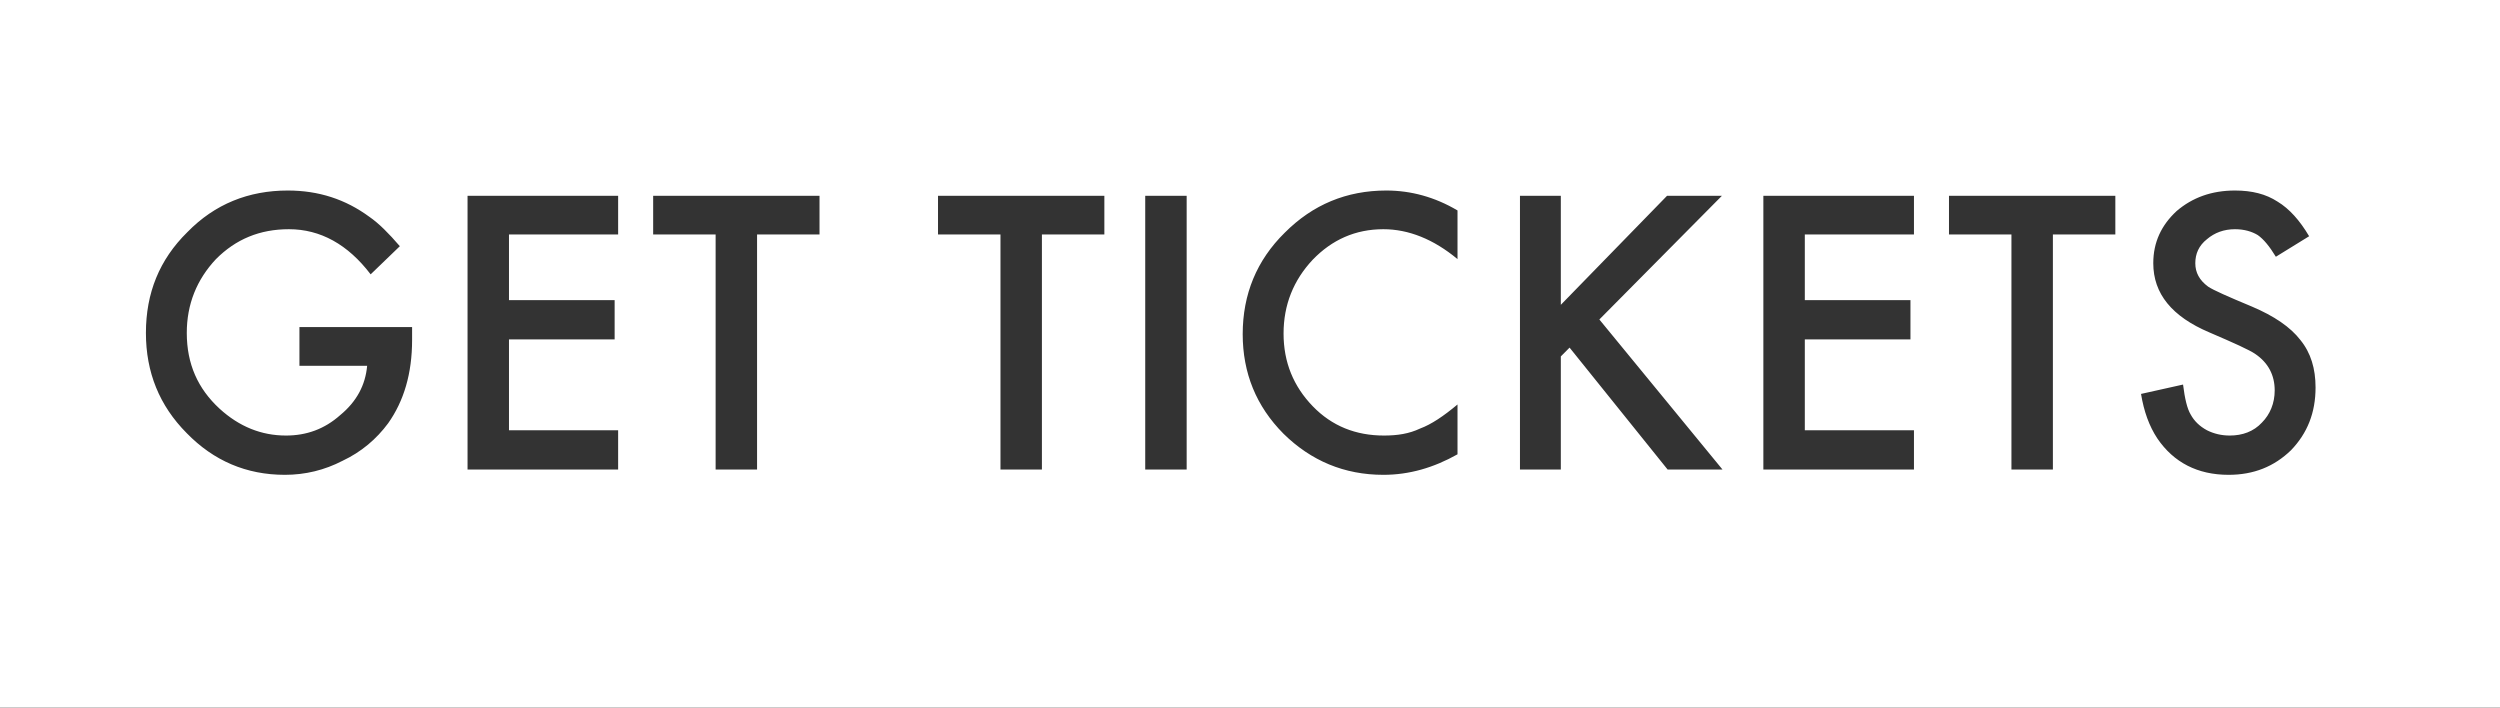 <svg width="212" height="60" viewBox="0 0 212 60" fill="none" xmlns="http://www.w3.org/2000/svg">
<rect x="0" y="0" width="212" height="60" fill="#333333" stroke="none"/>
<path d="M0 0V60H212V0H0ZM34.946 28.832C34.946 31.665 34.253 34.002 32.916 35.891C31.926 37.233 30.639 38.326 29.055 39.072C27.521 39.867 25.887 40.265 24.155 40.265C20.888 40.265 18.116 39.072 15.839 36.736C13.513 34.399 12.374 31.566 12.374 28.235C12.374 24.855 13.513 22.021 15.889 19.685C18.215 17.299 21.086 16.156 24.402 16.156C27.026 16.156 29.303 16.901 31.332 18.393C32.124 18.939 32.966 19.785 33.906 20.878L31.431 23.264C29.501 20.729 27.174 19.437 24.502 19.437C22.027 19.437 19.997 20.282 18.314 21.972C16.681 23.712 15.839 25.799 15.839 28.235C15.839 30.87 16.78 32.958 18.611 34.648C20.294 36.189 22.175 36.934 24.254 36.934C25.986 36.934 27.521 36.388 28.857 35.195C30.243 34.051 30.986 32.66 31.134 31.019H25.392V27.738H34.946V28.832ZM52.418 19.884H43.162V25.451H52.121V28.782H43.162V36.487H52.418V39.818H39.648V16.603H52.418V19.884ZM69.495 19.884H64.199V39.818H60.685V19.884H55.388V16.603H69.495V19.884ZM93.65 19.884H88.354V39.818H84.84V19.884H79.543V16.603H93.65V19.884ZM100.629 39.818H97.115V16.603H100.629V39.818ZM123.597 21.972C121.567 20.282 119.439 19.437 117.31 19.437C114.934 19.437 112.954 20.331 111.321 22.021C109.688 23.761 108.846 25.849 108.846 28.285C108.846 30.721 109.688 32.759 111.321 34.449C112.954 36.139 114.984 36.934 117.36 36.934C118.498 36.934 119.488 36.785 120.429 36.338C121.369 35.99 122.409 35.294 123.597 34.3V38.525C121.567 39.669 119.488 40.265 117.31 40.265C113.994 40.265 111.173 39.072 108.846 36.785C106.52 34.449 105.381 31.616 105.381 28.335C105.381 24.954 106.569 22.071 108.945 19.735C111.321 17.349 114.192 16.156 117.558 16.156C119.637 16.156 121.666 16.703 123.597 17.846V21.972ZM141.416 39.818L133.1 29.478L132.358 30.224V39.818H128.893V16.603H132.358V25.849L141.366 16.603H146.019L135.625 27.092L146.069 39.818H141.416ZM162.304 19.884H153.048V25.451H162.007V28.782H153.048V36.487H162.304V39.818H149.533V16.603H162.304V19.884ZM179.381 19.884H174.085V39.818H170.57V19.884H165.274V16.603H179.381V19.884ZM194.28 38.177C192.844 39.569 191.112 40.265 188.983 40.265C186.36 40.265 184.331 39.221 182.945 37.183C182.252 36.139 181.806 34.896 181.559 33.405L185.123 32.61C185.271 33.803 185.469 34.648 185.766 35.145C186.063 35.692 186.509 36.139 187.152 36.487C187.746 36.785 188.389 36.934 189.082 36.934C190.171 36.934 191.112 36.587 191.805 35.841C192.498 35.145 192.894 34.2 192.894 33.107C192.894 31.814 192.349 30.77 191.26 30.025C190.765 29.677 189.429 29.08 187.35 28.186C184.182 26.843 182.598 24.905 182.598 22.32C182.598 20.53 183.291 19.089 184.578 17.896C185.915 16.752 187.548 16.156 189.528 16.156C190.963 16.156 192.151 16.454 193.141 17.1C194.131 17.697 195.022 18.691 195.814 20.033L192.993 21.773C192.448 20.878 191.953 20.282 191.458 19.934C190.963 19.636 190.32 19.437 189.528 19.437C188.587 19.437 187.795 19.735 187.152 20.282C186.459 20.828 186.162 21.524 186.162 22.32C186.162 23.115 186.509 23.761 187.251 24.308C187.696 24.607 188.934 25.153 190.963 25.998C192.844 26.794 194.23 27.738 195.072 28.832C195.963 29.925 196.359 31.268 196.359 32.858C196.359 34.996 195.666 36.736 194.28 38.177Z" fill="white"/>
</svg>
